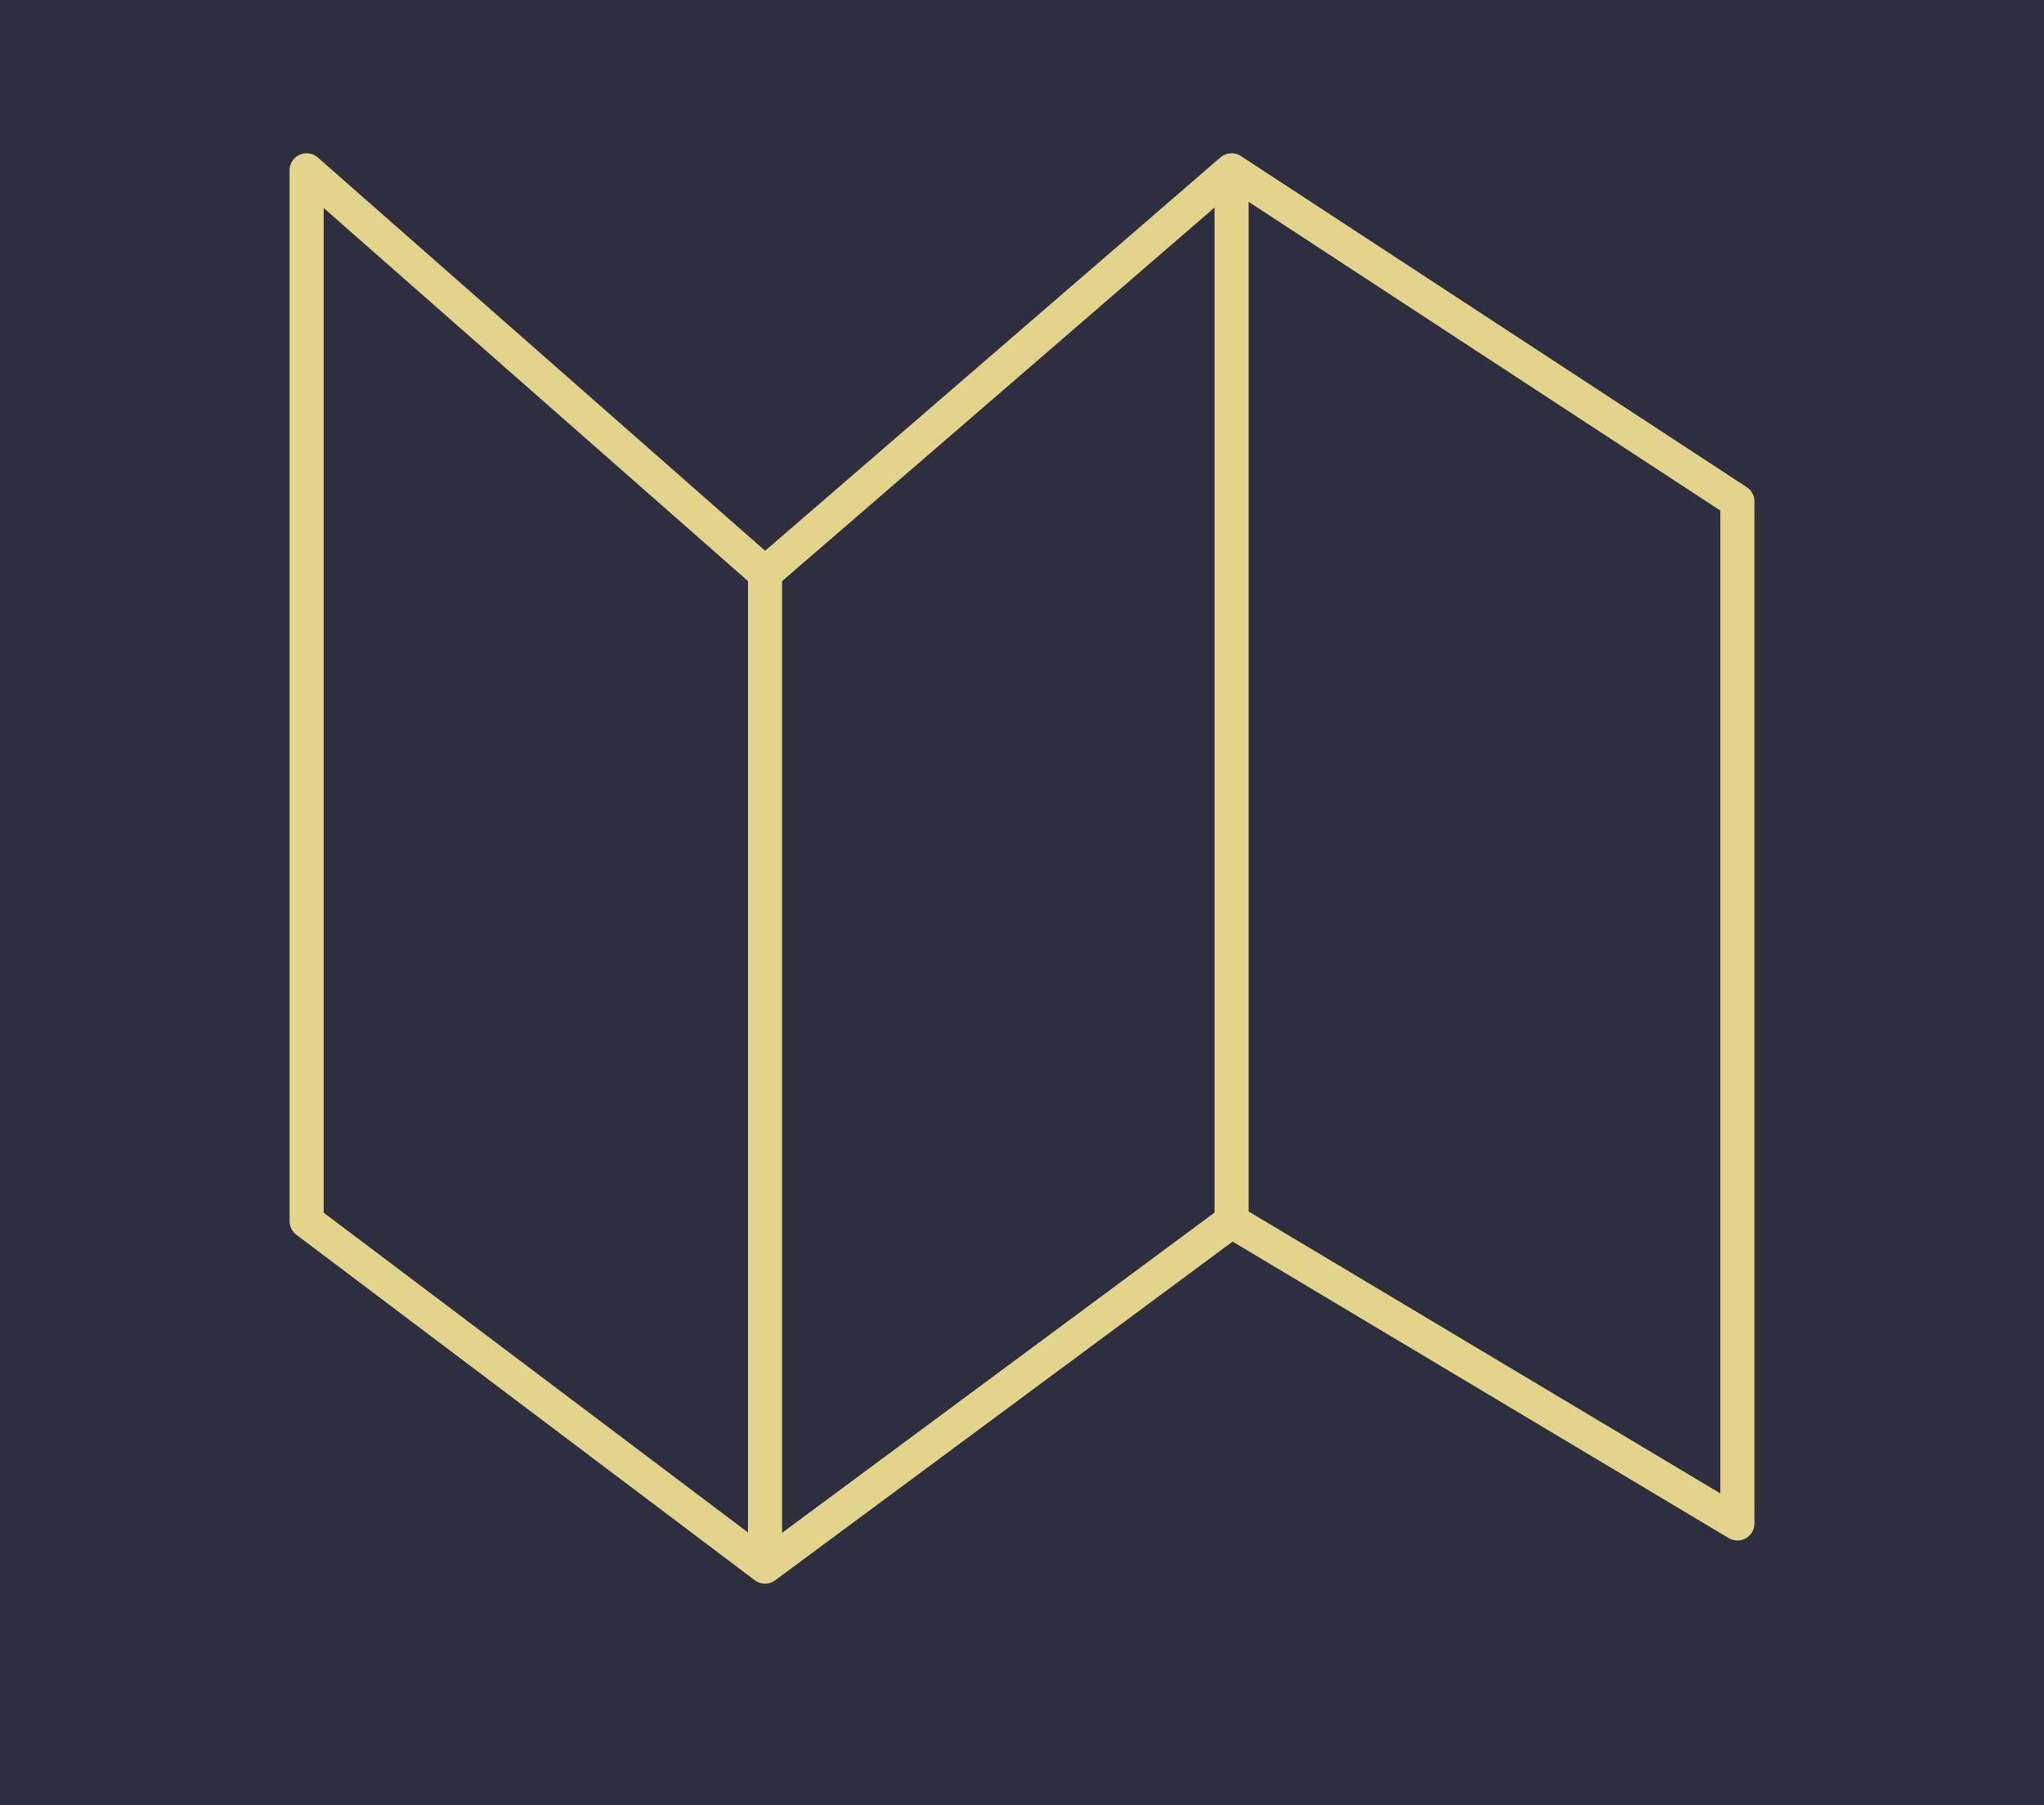<svg width="60" height="53" viewBox="0 0 60 53" fill="none" xmlns="http://www.w3.org/2000/svg">
<rect width="60" height="53" fill="#2D2E40"/>
<path d="M22.457 45.994L9 35.851L9 5L22.457 16.833M22.457 45.994L36.153 35.851M22.457 45.994L22.457 16.833M36.153 35.851L51 44.726L51 14.72L36.153 5M36.153 35.851L36.153 5M36.153 5L22.457 16.833" stroke="#E2D58B" stroke-linecap="round" stroke-linejoin="round"/>
</svg>

